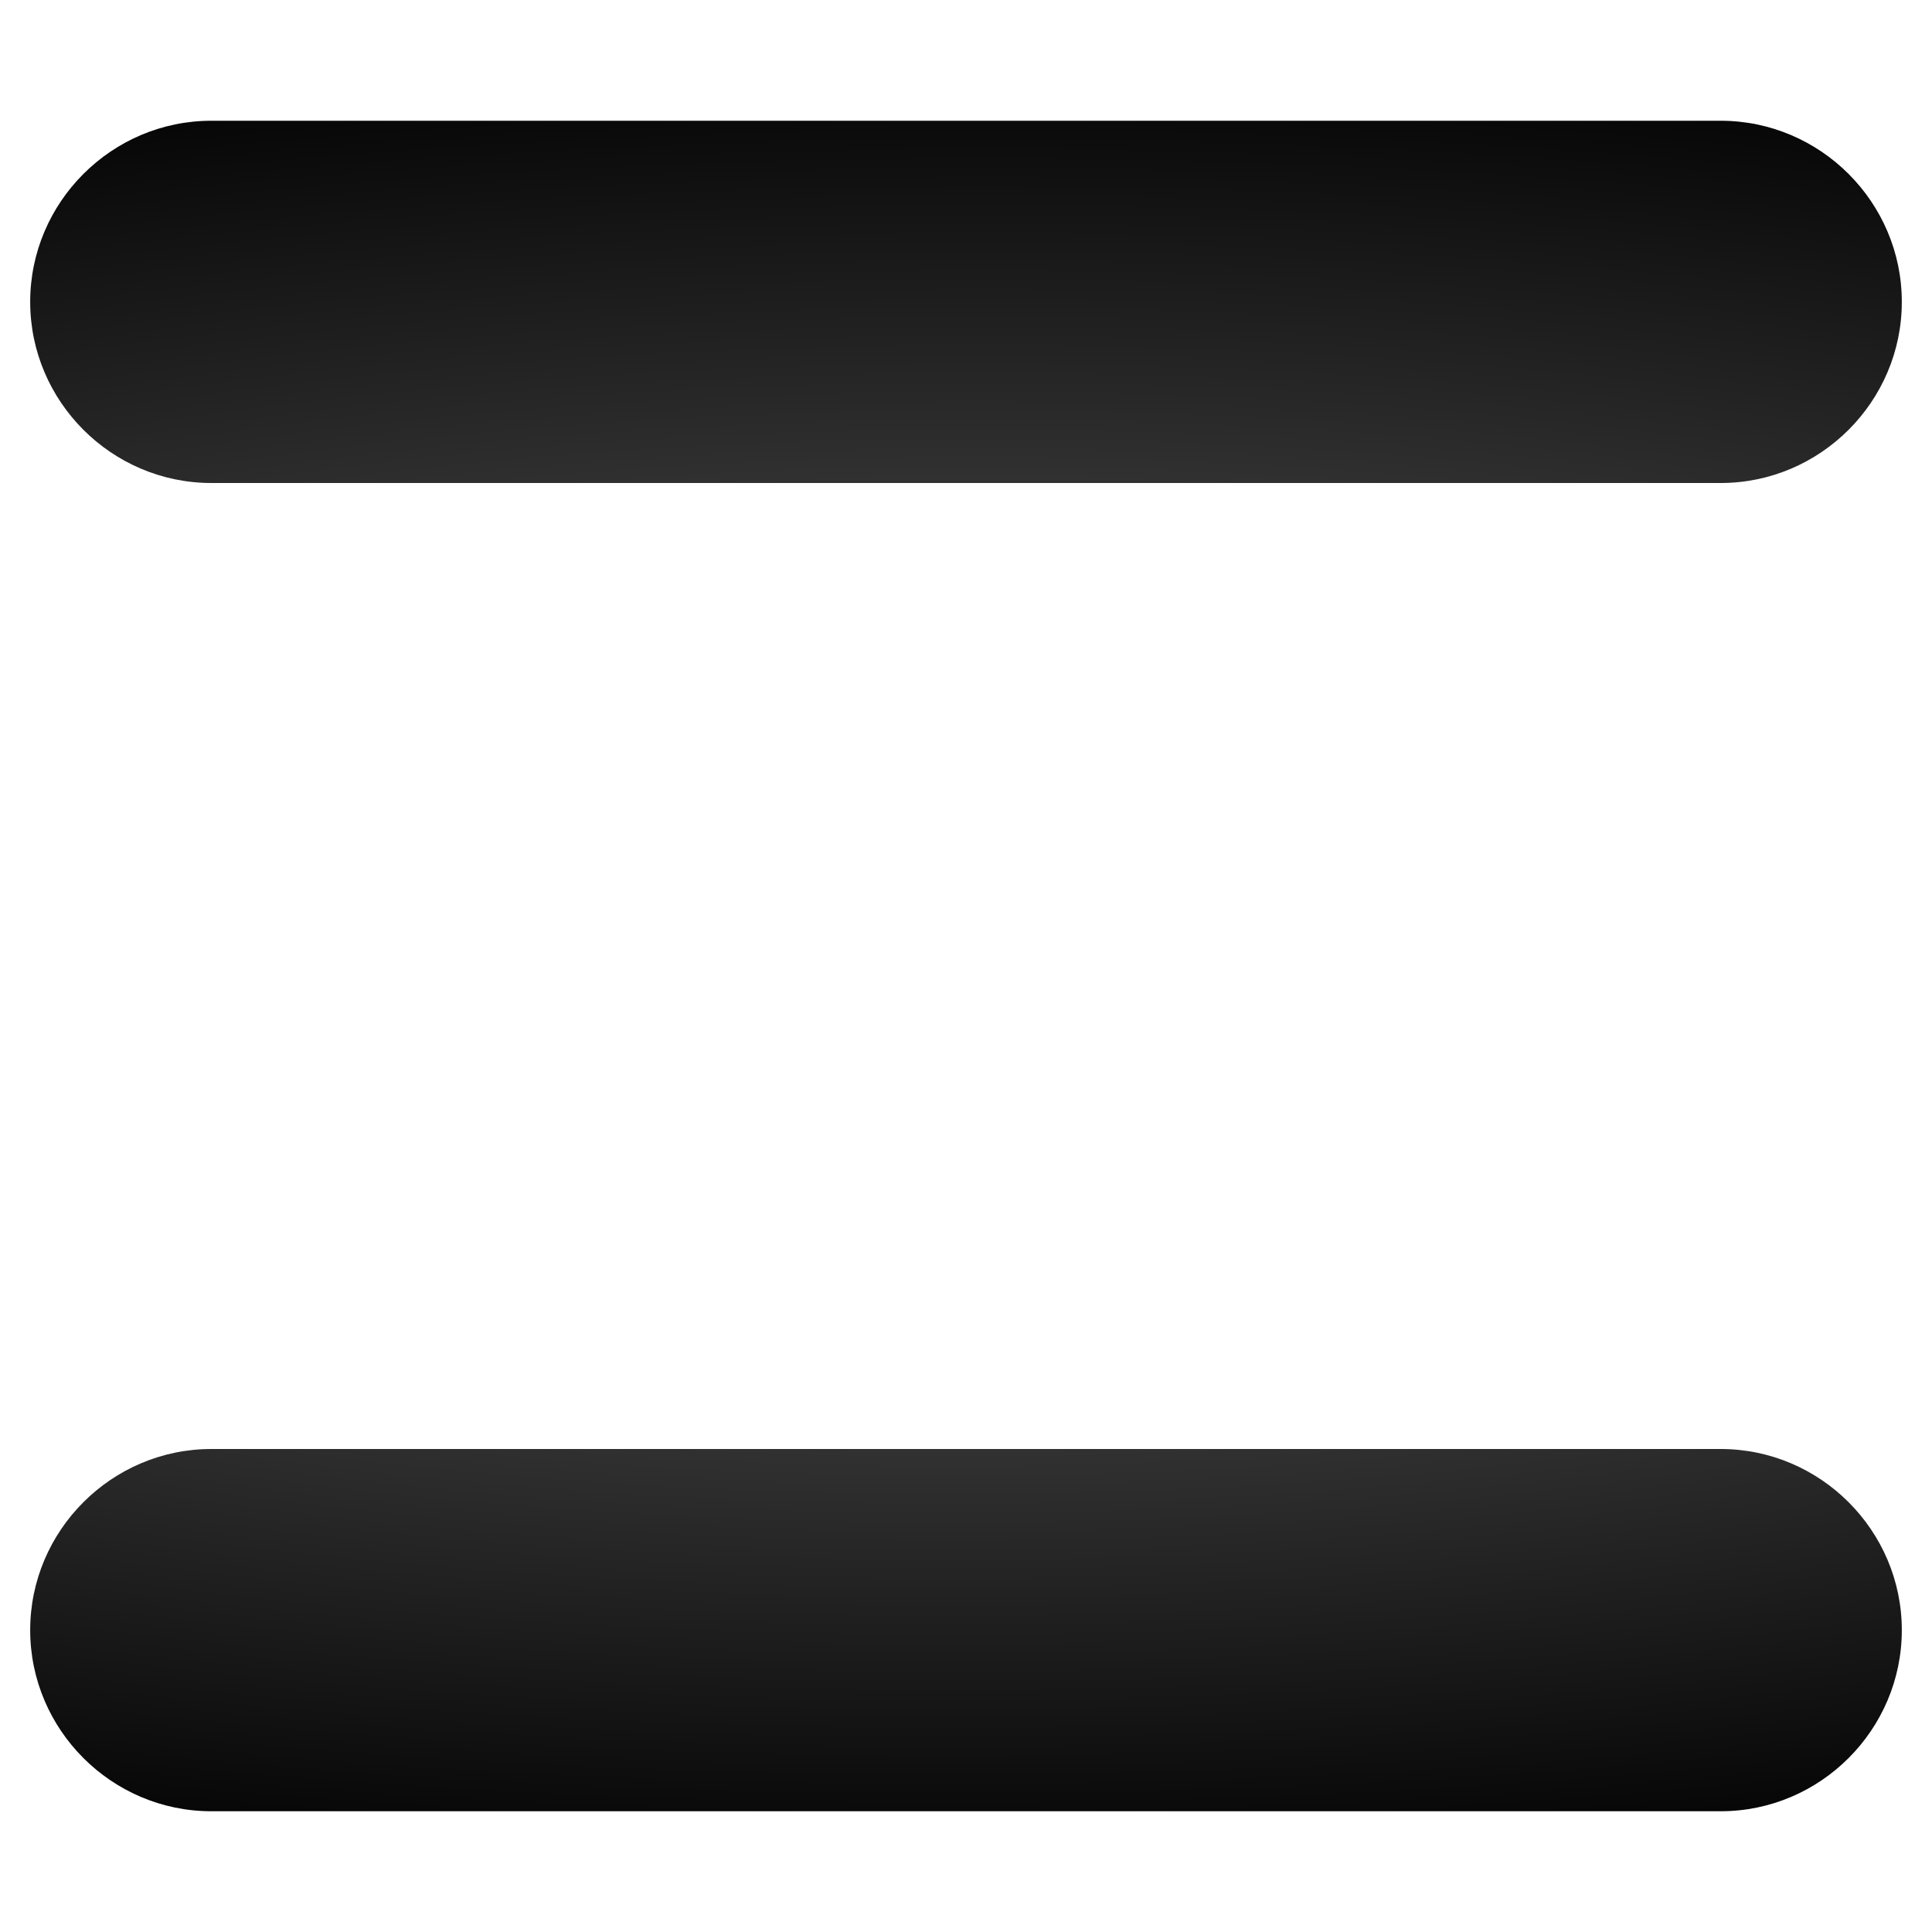 <?xml version="1.0" encoding="UTF-8" standalone="no"?>
<!-- Generator: Adobe Illustrator 18.0.0, SVG Export Plug-In . SVG Version: 6.00 Build 0)  -->

<svg
   xmlns:dc="http://purl.org/dc/elements/1.1/"
   xmlns:cc="http://creativecommons.org/ns#"
   xmlns:rdf="http://www.w3.org/1999/02/22-rdf-syntax-ns#"
   xmlns:svg="http://www.w3.org/2000/svg"
   xmlns="http://www.w3.org/2000/svg"
   xmlns:xlink="http://www.w3.org/1999/xlink"
   xmlns:sodipodi="http://sodipodi.sourceforge.net/DTD/sodipodi-0.dtd"
   xmlns:inkscape="http://www.inkscape.org/namespaces/inkscape"
   version="1.1"
   id="Capa_1"
   x="0px"
   y="0px"
   width="128px"
   height="128px"
   viewBox="0 0 128 128"
   enable-background="new 0 0 128 128"
   xml:space="preserve"
   sodipodi:docname="pushbutton.svg"
   inkscape:version="0.92.2 5c3e80d, 2017-08-06"><defs
     id="defs11"><linearGradient
       inkscape:collect="always"
       id="linearGradient837"><stop
         style="stop-color:#656565;stop-opacity:1"
         offset="0"
         id="stop833" /><stop
         style="stop-color:#000000;stop-opacity:1"
         offset="1"
         id="stop835" /></linearGradient><radialGradient
       inkscape:collect="always"
       xlink:href="#linearGradient837"
       id="radialGradient839"
       cx="64"
       cy="64"
       fx="64"
       fy="64"
       r="62"
       gradientTransform="matrix(-3.217,0.009,-0.003,-1.008,270.036,127.963)"
       gradientUnits="userSpaceOnUse" /></defs><sodipodi:namedview
     pagecolor="#ffffff"
     bordercolor="#666666"
     borderopacity="1"
     objecttolerance="10"
     gridtolerance="10"
     guidetolerance="10"
     inkscape:pageopacity="0"
     inkscape:pageshadow="2"
     inkscape:window-width="1281"
     inkscape:window-height="911"
     id="namedview9"
     showgrid="false"
     inkscape:zoom="1.84375"
     inkscape:cx="-34.983051"
     inkscape:cy="64"
     inkscape:window-x="692"
     inkscape:window-y="191"
     inkscape:window-maximized="0"
     inkscape:current-layer="Capa_1" /><g
     id="g823"
     style="stroke:none;fill-opacity:1;fill:url(#radialGradient839)"><path
       id="path2"
       d="M114,8H14C7.4,8,2,13.4,2,20s5.4,12,12,12h100c6.6,0,12-5.4,12-12S120.6,8,114,8z"
       style="stroke:none;fill-opacity:1;fill:url(#radialGradient839)" /><path
       id="path4"
       d="M114,52H14C7.4,52,2,57.4,2,64s5.4,12,12,12h100c6.6,0,12-5.4,12-12S120.6,52,114,52z"
       style="stroke:none;fill-opacity:1;fill:url(#radialGradient839)" /><path
       id="path6"
       d="M114,96H14c-6.6,0-12,5.4-12,12s5.4,12,12,12h100c6.6,0,12-5.4,12-12S120.6,96,114,96z"
       style="stroke:none;fill-opacity:1;fill:url(#radialGradient839)" /></g></svg>